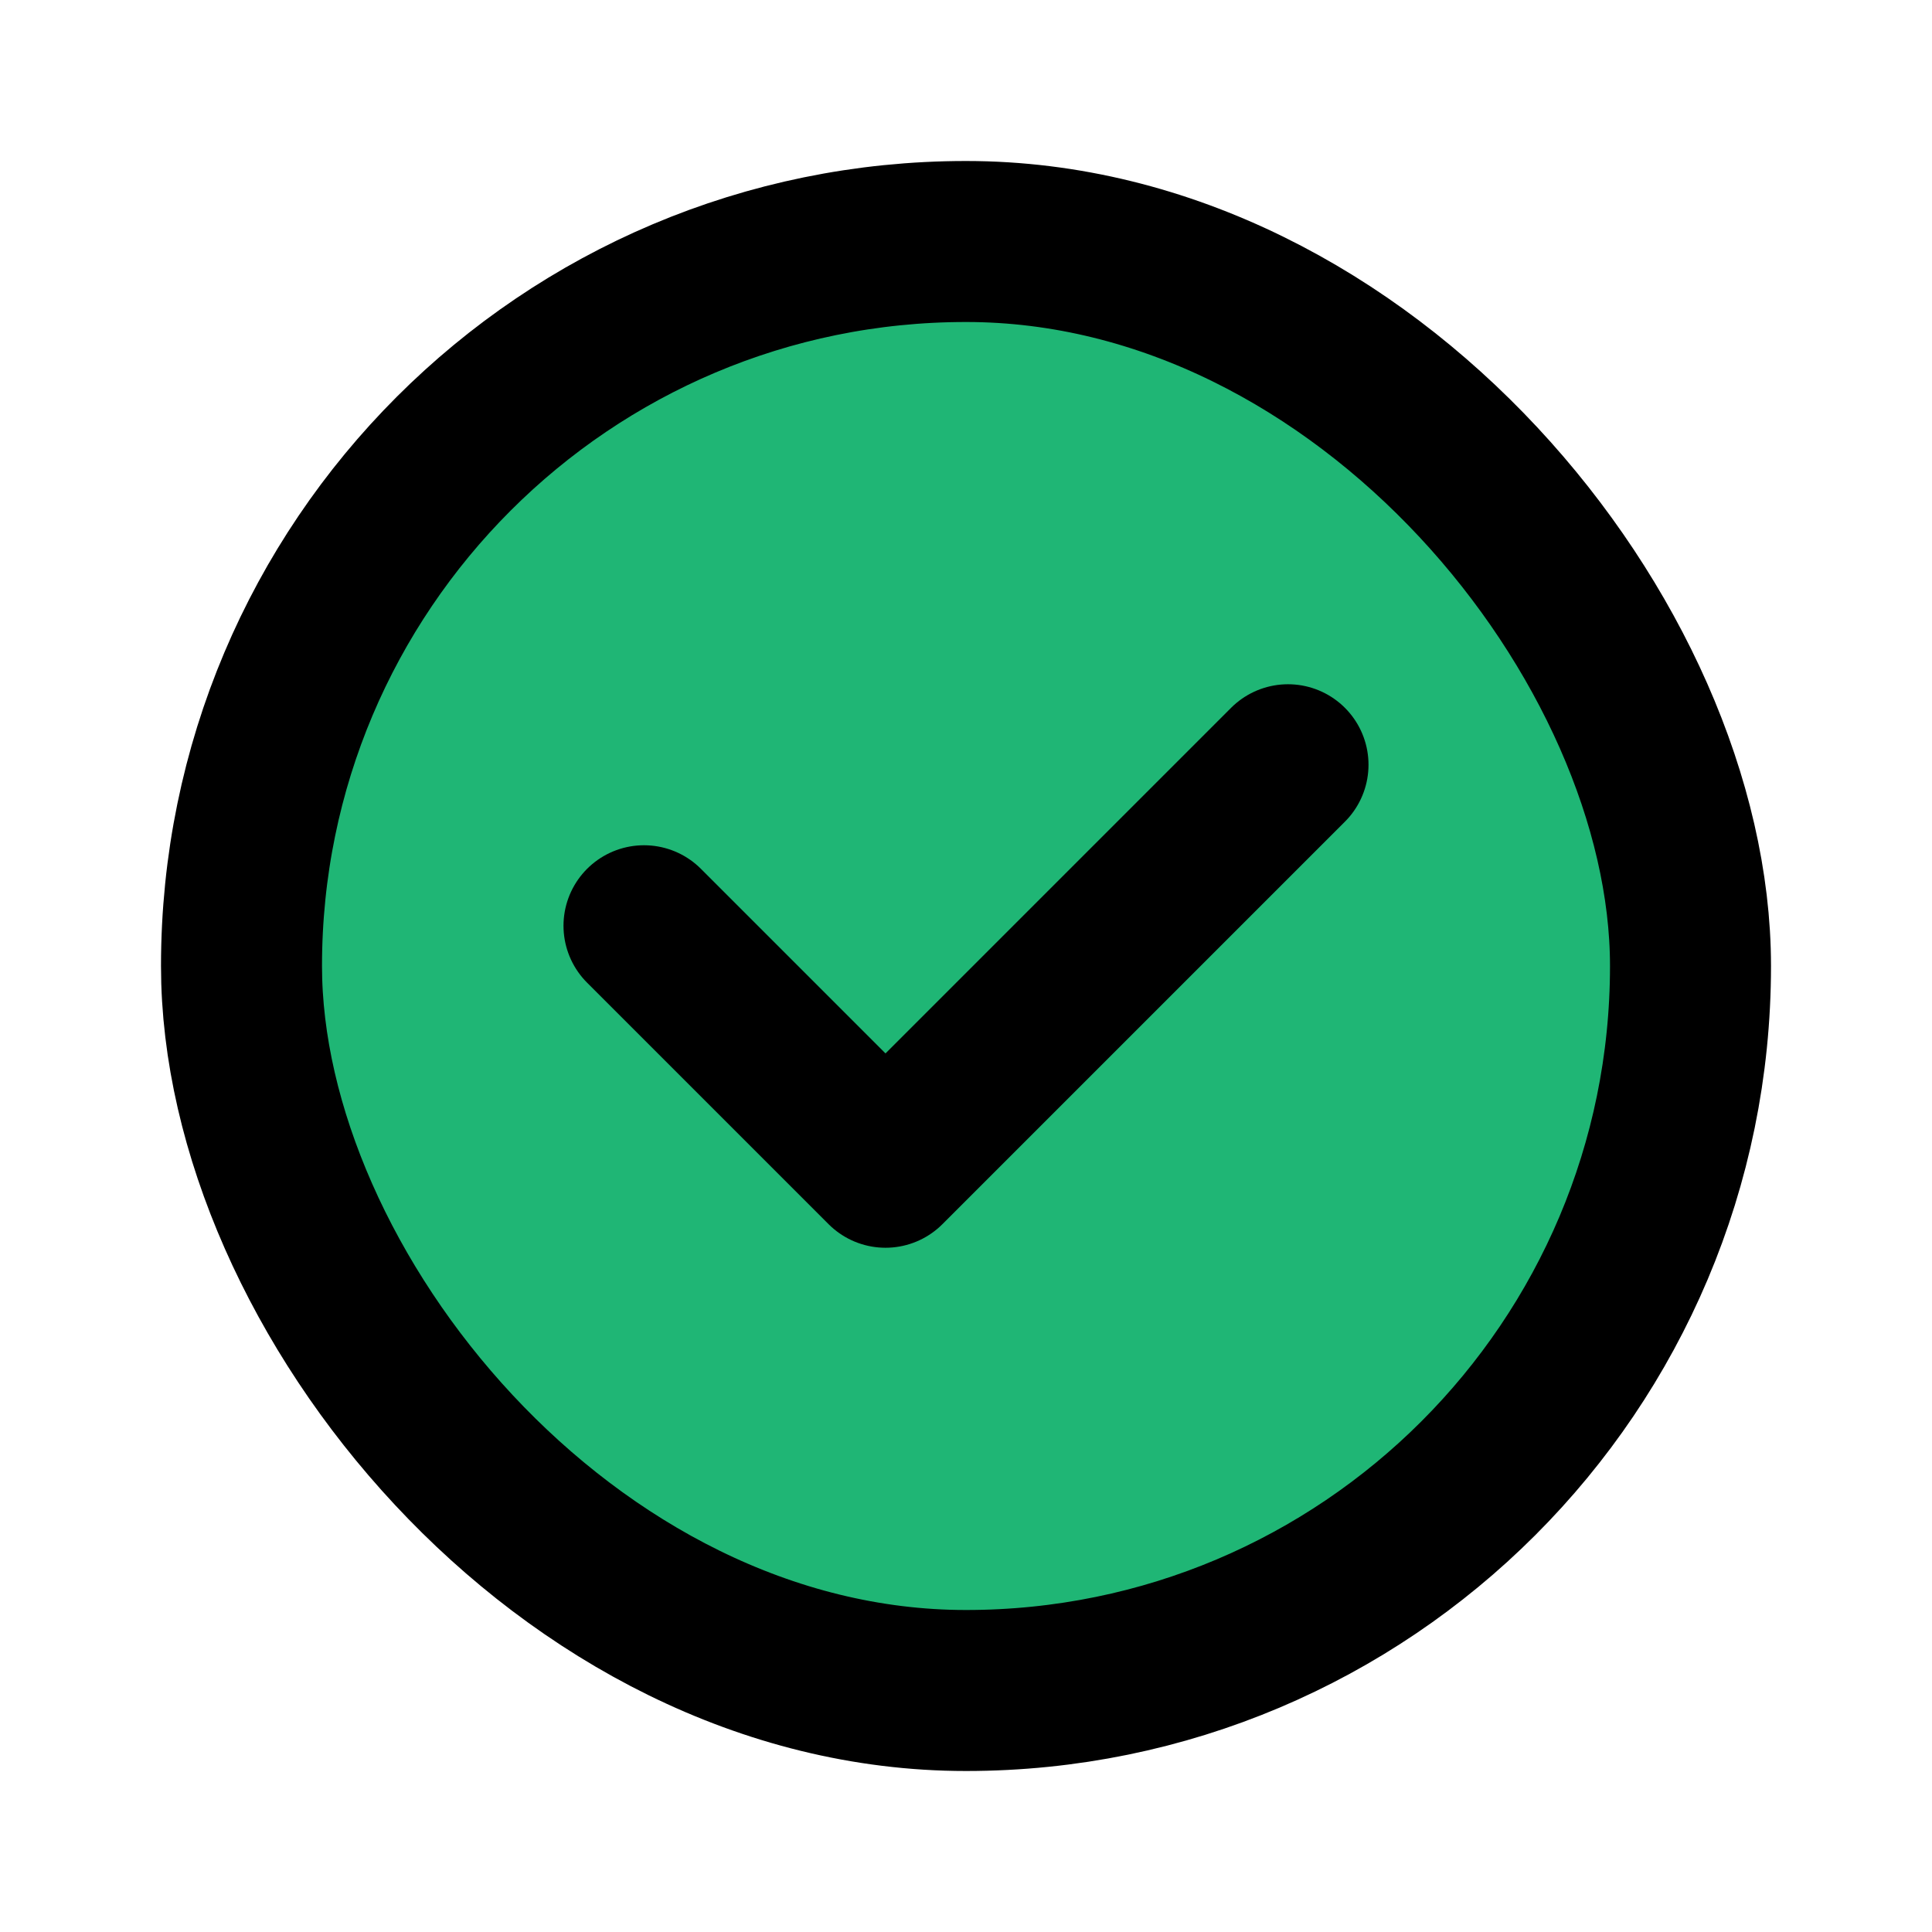 <?xml version="1.0" encoding="utf-8"?>
<svg fill="#000000" width="800px" height="800px" viewBox="0 0 24 24" id="check-mark-circle" data-name="Flat Line" xmlns="http://www.w3.org/2000/svg" class="icon flat-line"><rect id="secondary" x="3" y="3" width="18" height="18" rx="9" style="fill: #1fb675; stroke-width: 2;"></rect><polyline id="primary" points="8 11.5 11 14.5 16 9.5" style="fill: none; stroke: rgb(0, 0, 0); stroke-linecap: round; stroke-linejoin: round; stroke-width: 2;"></polyline><rect id="primary-2" data-name="primary" x="3" y="3" width="18" height="18" rx="9" style="fill: none; stroke: rgb(0, 0, 0); stroke-linecap: round; stroke-linejoin: round; stroke-width: 2;"></rect></svg>